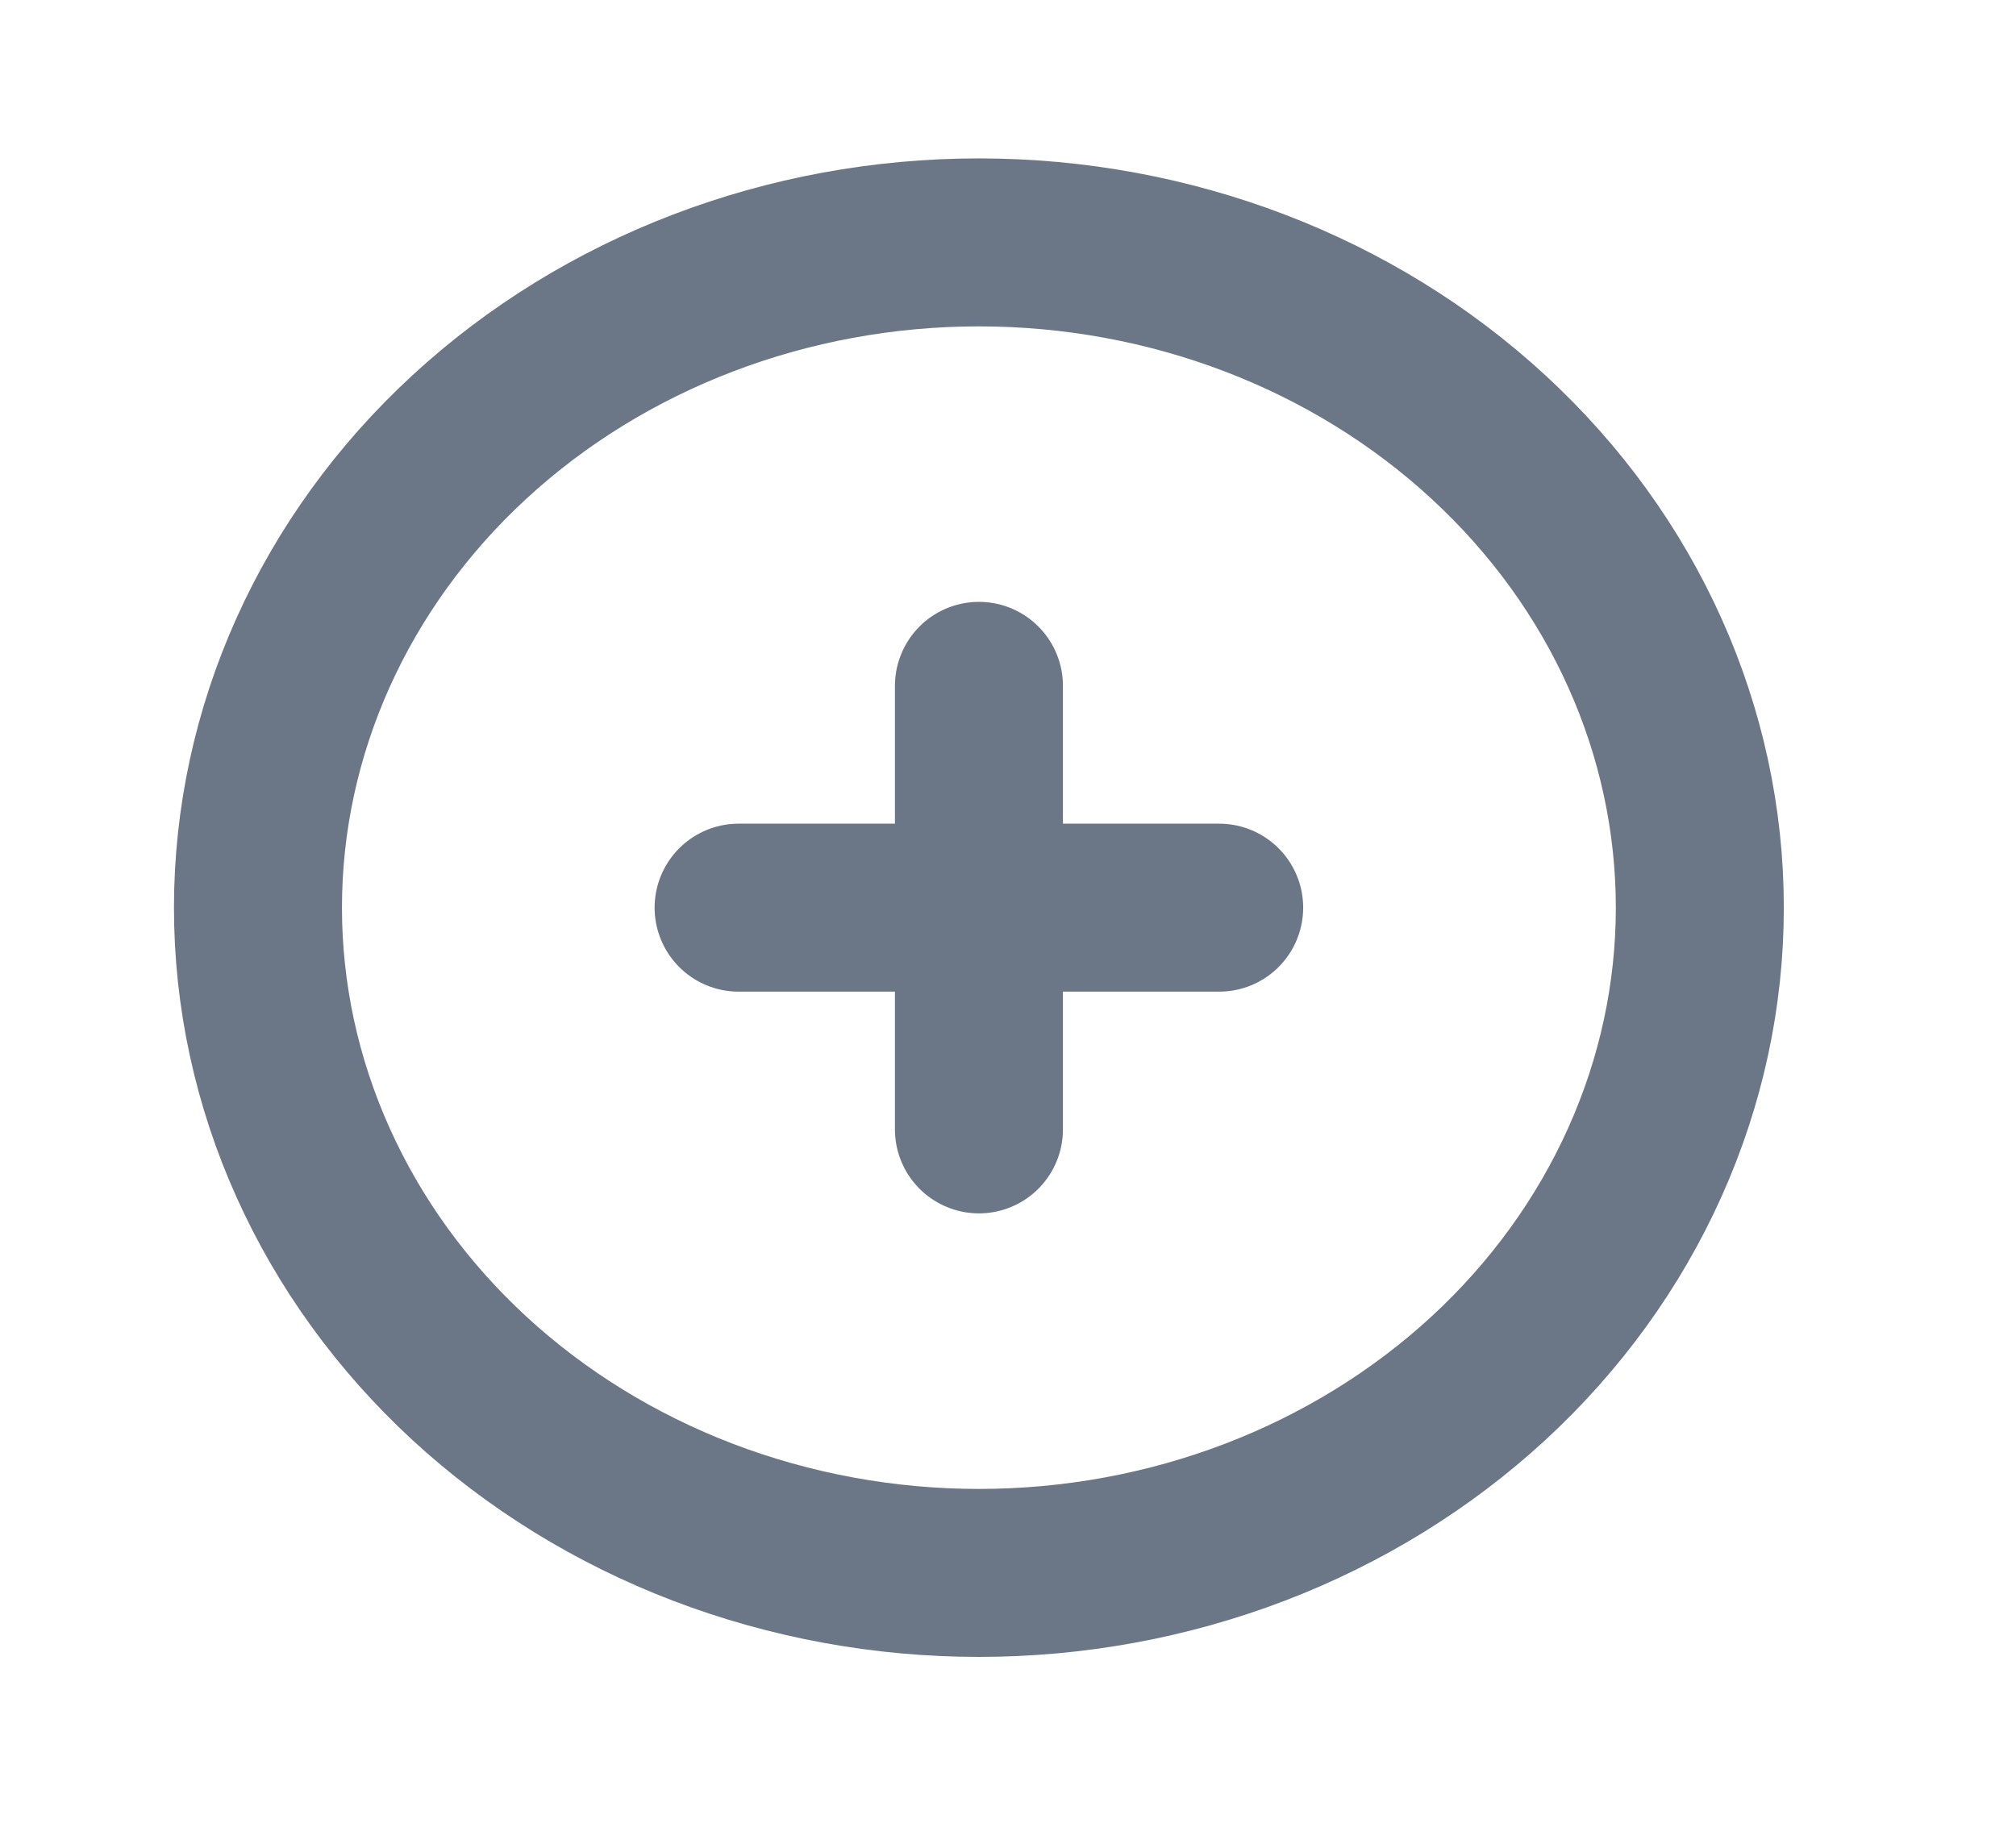 <svg width="24" height="22" viewBox="0 0 24 22" fill="none" xmlns="http://www.w3.org/2000/svg">
<path d="M11.654 8.166V10.807V8.166ZM11.654 10.807V13.447V10.807ZM11.654 10.807H14.514H11.654ZM11.654 10.807H8.793H11.654ZM20.236 10.807C20.236 11.847 20.014 12.877 19.582 13.838C19.151 14.799 18.519 15.672 17.722 16.408C16.925 17.143 15.979 17.727 14.938 18.125C13.897 18.523 12.781 18.728 11.654 18.728C10.527 18.728 9.411 18.523 8.369 18.125C7.328 17.727 6.382 17.143 5.585 16.408C4.788 15.672 4.156 14.799 3.725 13.838C3.293 12.877 3.071 11.847 3.071 10.807C3.071 8.706 3.976 6.691 5.585 5.206C7.195 3.72 9.377 2.886 11.654 2.886C13.93 2.886 16.113 3.72 17.722 5.206C19.332 6.691 20.236 8.706 20.236 10.807Z" stroke="#6B7786" stroke-width="2" stroke-linecap="round" stroke-linejoin="round"/>
</svg>
